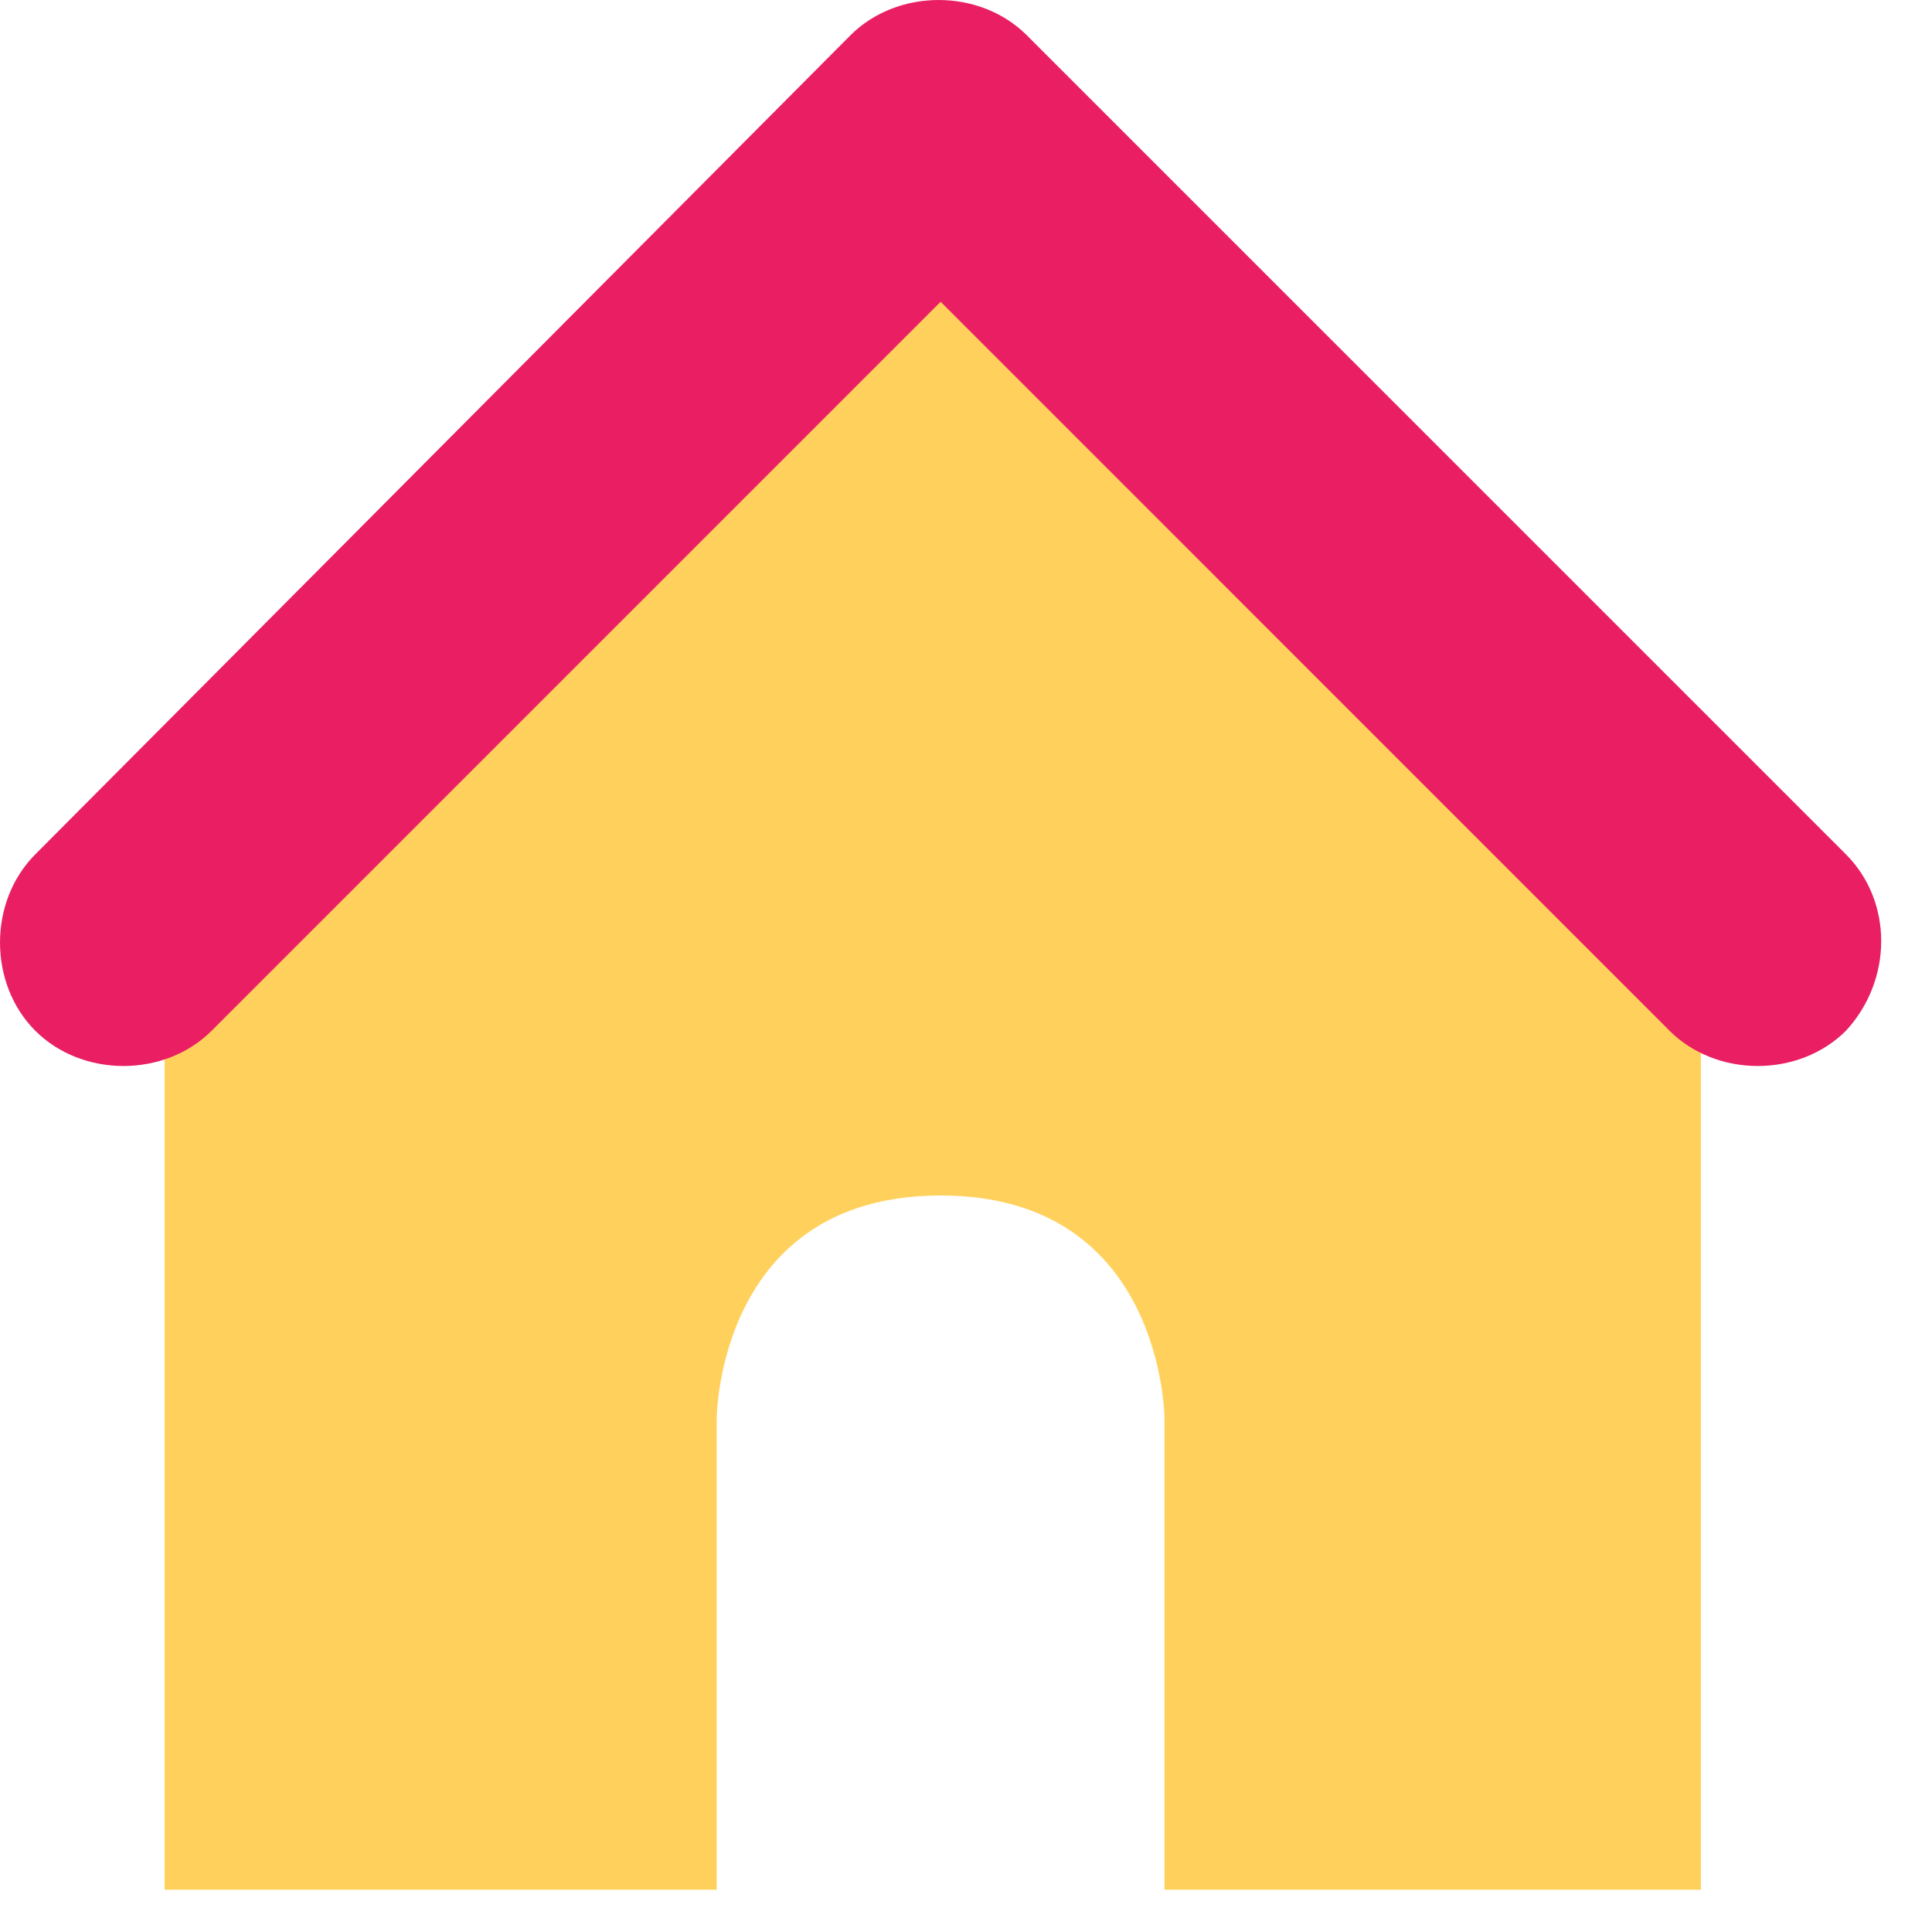 <svg width="37" height="37" viewBox="0 0 37 37" fill="none" xmlns="http://www.w3.org/2000/svg">
<path d="M3.153 19.604V36.191H13.725V27.184C13.725 27.184 13.725 22.895 18.014 22.895C22.302 22.895 22.302 27.184 22.302 27.184V36.191H32.575V19.604C26.796 13.824 23.568 10.597 17.864 4.893C12.16 10.672 8.932 13.899 3.153 19.604Z" fill="#FFD15C"/>
<path d="M35.352 16.362L19.665 0.676C18.764 -0.225 17.188 -0.225 16.287 0.676L0.676 16.362C-0.225 17.263 -0.225 18.839 0.676 19.74C1.576 20.64 3.152 20.64 4.053 19.74L18.014 5.779L31.974 19.74C32.875 20.64 34.451 20.64 35.352 19.74C36.252 18.764 36.252 17.263 35.352 16.362Z" fill="#E91E63"/>
</svg>
